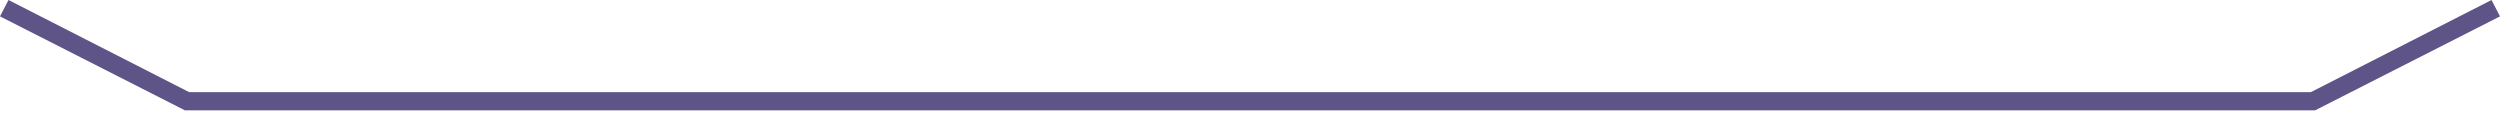 <?xml version="1.0" encoding="utf-8"?>
<!-- Generator: Adobe Illustrator 27.2.0, SVG Export Plug-In . SVG Version: 6.00 Build 0)  -->
<svg version="1.1" id="Calque_1" xmlns="http://www.w3.org/2000/svg" xmlns:xlink="http://www.w3.org/1999/xlink" x="0px" y="0px"
	 viewBox="0 0 412.3 18.6" style="enable-background:new 0 0 412.3 18.6;" xml:space="preserve">
<style type="text/css">
	.st0{fill:#5F5487;}
</style>
<polygon class="st0" points="410.9,0 381.1,15.2 376.3,15.2 36,15.2 31.2,15.2 1.4,0 0,2.7 30.5,18.2 36,18.2 376.3,18.2 
	381.8,18.2 412.3,2.7 "/>
</svg>
